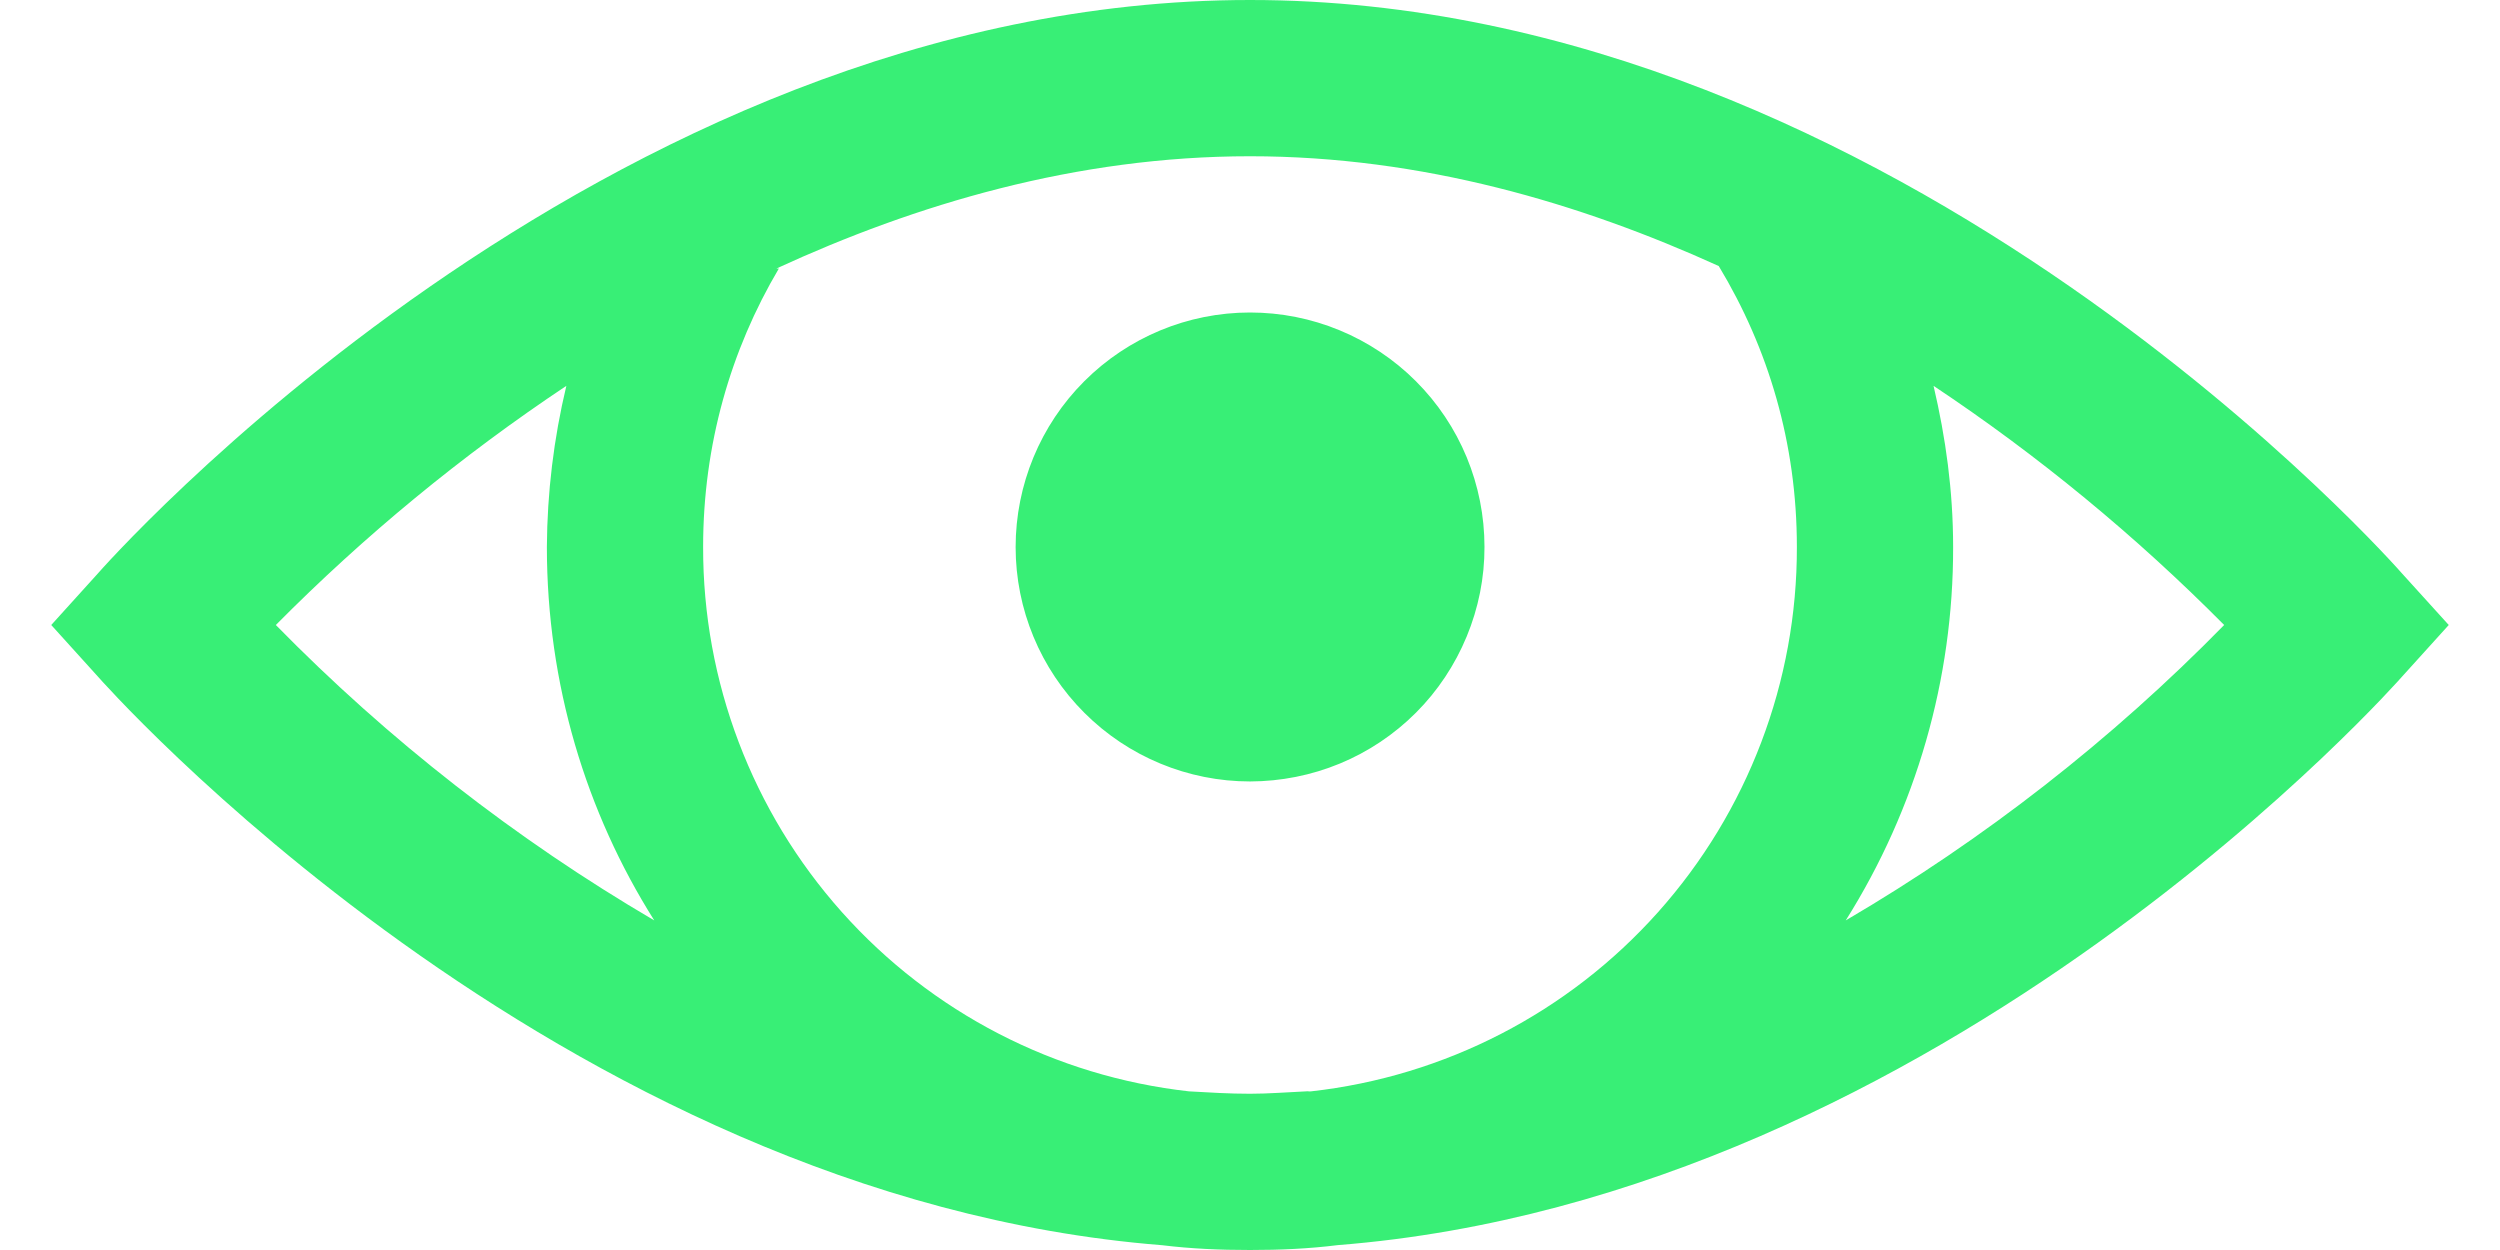 <svg width="24" height="12" viewBox="0 0 24 12" fill="none" xmlns="http://www.w3.org/2000/svg">
<path d="M12 0C5.748 0 0.937 5.508 0.937 5.508L0.492 6L0.937 6.492C0.937 6.492 5.323 11.493 11.156 11.954C11.434 11.988 11.713 12 12 12C12.287 12 12.565 11.988 12.844 11.953C18.676 11.493 23.062 6.493 23.062 6.493L23.508 6L23.062 5.508C23.062 5.508 18.252 0 12 0ZM12 1.5C13.652 1.5 15.175 1.952 16.5 2.554C16.978 3.346 17.25 4.257 17.25 5.25C17.253 6.543 16.779 7.791 15.918 8.756C15.057 9.721 13.871 10.333 12.586 10.477C12.571 10.48 12.553 10.474 12.539 10.477C12.36 10.485 12.181 10.5 12 10.5C11.8 10.5 11.608 10.488 11.414 10.477C10.129 10.333 8.943 9.721 8.082 8.756C7.221 7.791 6.747 6.543 6.75 5.25C6.75 4.271 7.014 3.36 7.477 2.578H7.453C8.788 1.963 10.33 1.5 12 1.5ZM12 3C11.403 3 10.831 3.238 10.409 3.66C9.987 4.082 9.75 4.655 9.75 5.252C9.75 5.848 9.987 6.421 10.41 6.843C10.832 7.265 11.405 7.502 12.001 7.502C12.297 7.501 12.59 7.443 12.863 7.33C13.136 7.217 13.384 7.051 13.593 6.842C13.802 6.633 13.967 6.384 14.08 6.111C14.193 5.838 14.252 5.546 14.251 5.25C14.251 4.954 14.193 4.662 14.08 4.389C13.967 4.116 13.801 3.868 13.592 3.659C13.383 3.45 13.134 3.284 12.861 3.171C12.588 3.058 12.296 3 12 3ZM5.437 3.704C5.316 4.21 5.253 4.729 5.25 5.25C5.25 6.566 5.625 7.796 6.281 8.836C4.95 8.056 3.728 7.102 2.648 6C3.498 5.142 4.433 4.373 5.437 3.704ZM18.562 3.704C19.567 4.373 20.502 5.143 21.352 6C20.272 7.102 19.05 8.056 17.719 8.836C18.395 7.762 18.753 6.519 18.75 5.25C18.75 4.714 18.679 4.202 18.562 3.704Z" fill="#38EF76"/>
</svg>
